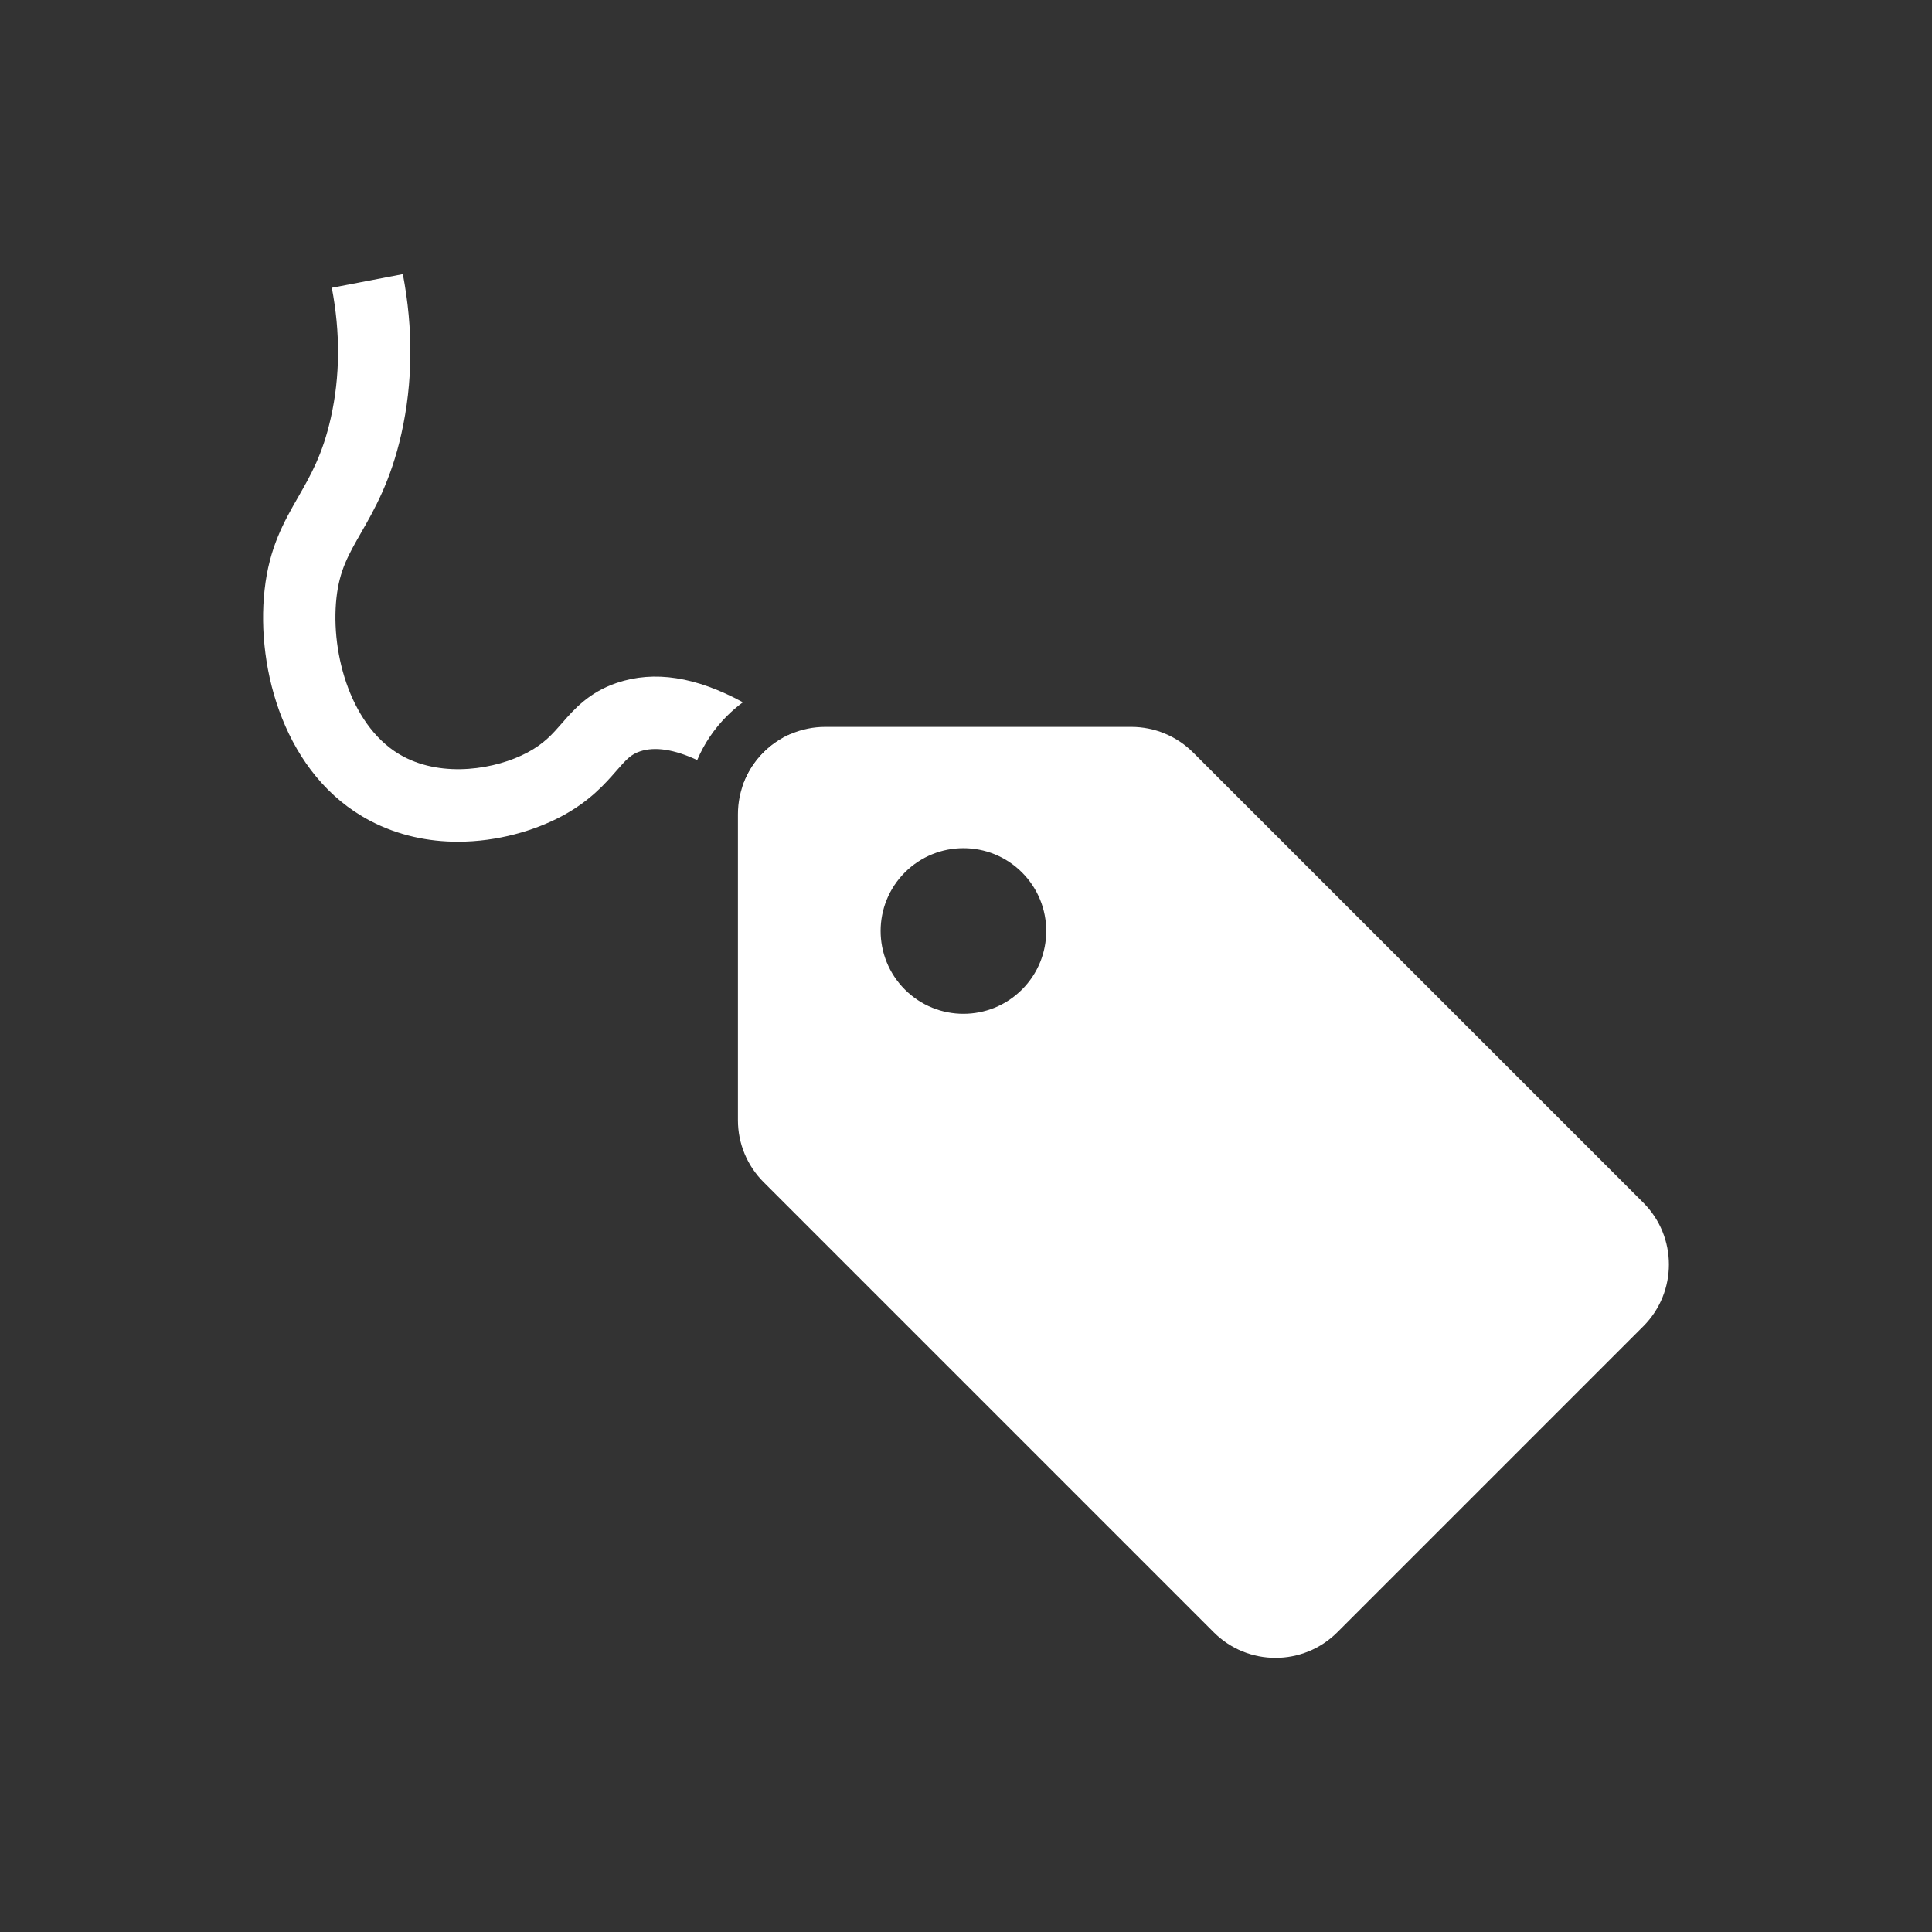 <?xml version="1.0" encoding="UTF-8"?>
<svg id="Layer_2" data-name="Layer 2" xmlns="http://www.w3.org/2000/svg" viewBox="0 0 374 374">
  <rect x="0" y="0" width="374" height="374" fill="#333333" stroke="none"/>
  <defs>
    <style>
      .cls-1 {
        fill: #fff;
      }

      .cls-2 {
        fill: none;
      }
    </style>
  </defs>
  <g id="Layer_3" data-name="Layer 3">
    <g>
      <rect class="cls-2" x="0" width="374" height="374"/>
      <g>
        <path class="cls-1" d="M219.002,140.712l-59.234-0c-9.344,0-16.918,7.575-16.918,16.918v59.234c0,4.487,1.783,8.79,4.955,11.963l87.15,87.15c6.607,6.607,17.319,6.607,23.926,0l59.234-59.234c6.607-6.607,6.607-17.319,0-23.926l-87.15-87.15c-3.173-3.173-7.476-4.955-11.964-4.955Zm-21.166,50.843c-6.26,6.26-16.409,6.26-22.669-0-6.26-6.26-6.26-16.41-0-22.669,6.26-6.26,16.41-6.26,22.67-0,6.26,6.26,6.26,16.41-0,22.67Z"/>
        <path class="cls-1" d="M143.673,152.428c.942,.688,1.899,1.41,2.88,2.191l8.721-10.951c-.708-.564-1.406-1.095-2.102-1.621-4.493,1.904-7.986,5.698-9.499,10.381Z"/>
        <path class="cls-1" d="M140.734,138.597c.968-.969,1.999-1.853,3.08-2.652-9.1-4.951-17.153-6.195-24.384-3.759-5.421,1.826-8.305,5.131-10.622,7.787-1.867,2.139-3.479,3.986-6.718,5.709-6.116,3.253-16.229,4.886-23.982,.786-10.029-5.305-14.17-19.795-12.975-30.734,.58-5.309,2.328-8.357,4.748-12.577,2.566-4.476,5.761-10.045,7.815-19.173,2.228-9.893,2.324-20.295,.287-30.917l-13.75,2.637c1.673,8.721,1.606,17.201-.195,25.206-1.591,7.068-3.88,11.059-6.302,15.283-2.765,4.82-5.623,9.804-6.521,18.021-1.685,15.421,3.964,35.965,20.346,44.63,5.561,2.941,11.454,4.099,17.078,4.099,7.699,0,14.892-2.169,20.025-4.899,5.517-2.934,8.508-6.362,10.692-8.865,1.929-2.21,2.781-3.131,4.542-3.724,2.881-.971,6.624-.386,11.07,1.682,1.333-3.151,3.273-6.047,5.765-8.539Z"/>
      </g>
    </g>
  </g>
</svg>